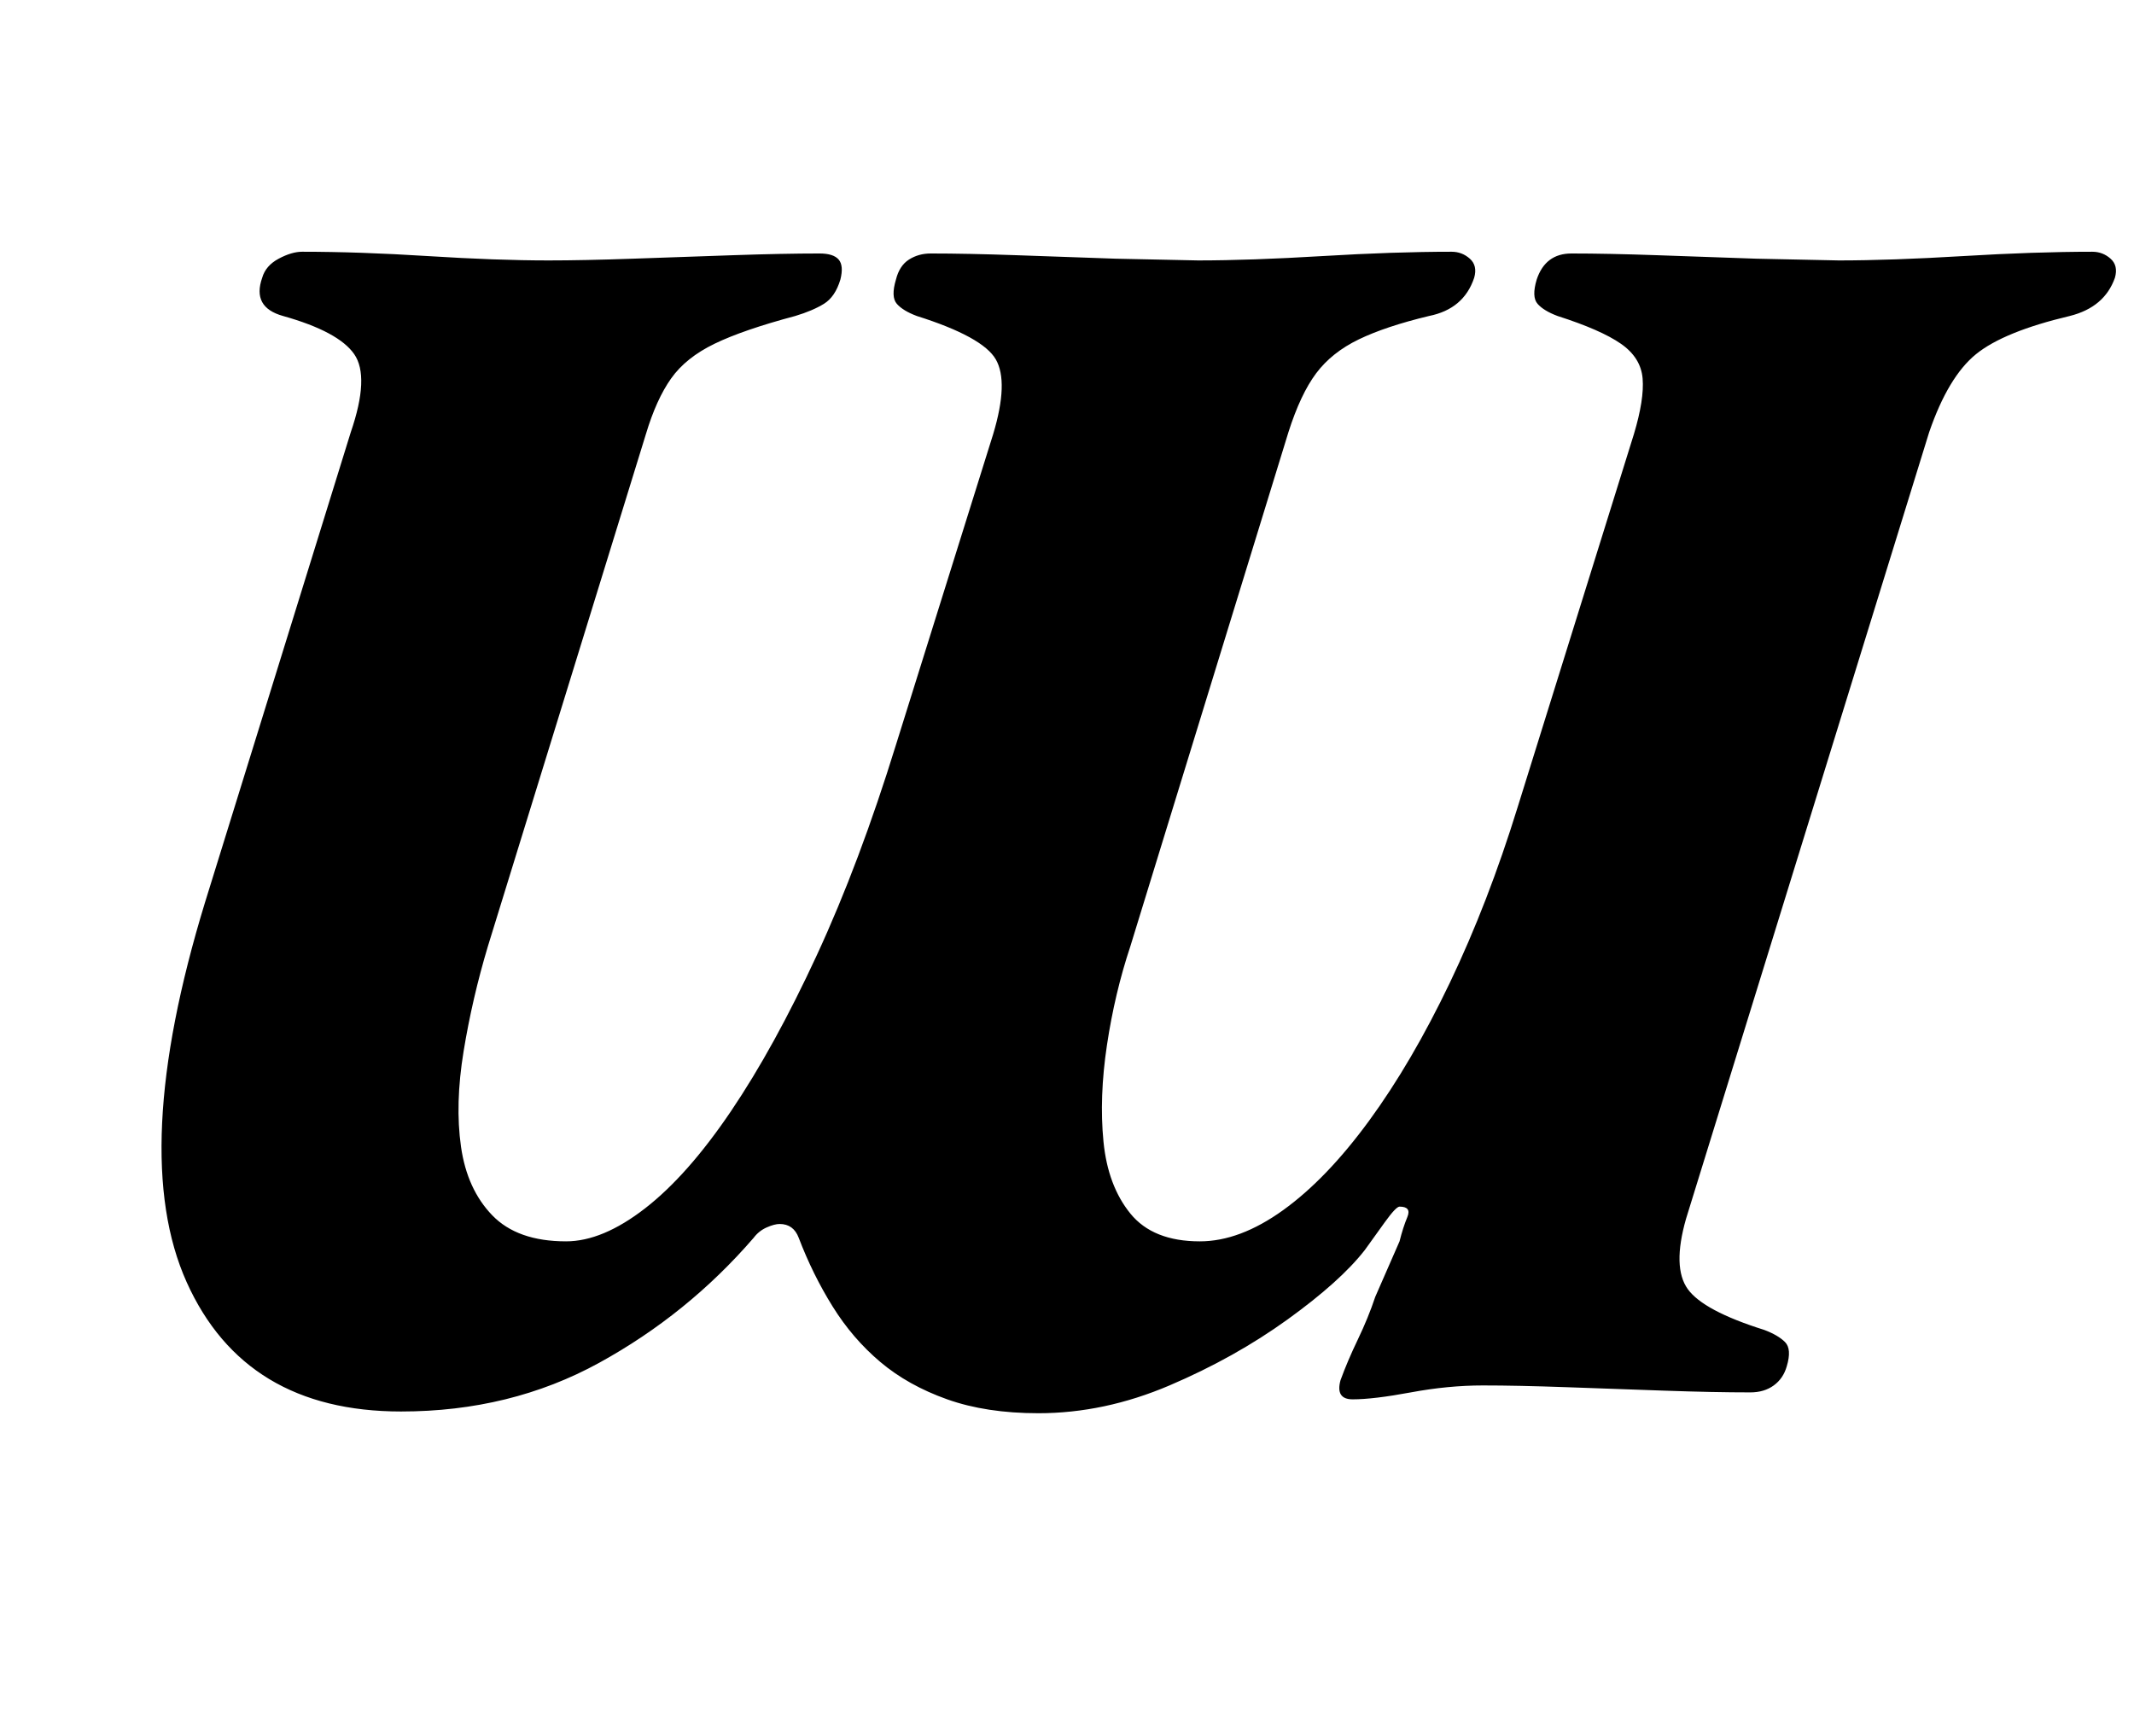 <?xml version="1.0" standalone="no"?>
<!DOCTYPE svg PUBLIC "-//W3C//DTD SVG 1.1//EN" "http://www.w3.org/Graphics/SVG/1.1/DTD/svg11.dtd" >
<svg xmlns="http://www.w3.org/2000/svg" xmlns:xlink="http://www.w3.org/1999/xlink" version="1.1" viewBox="-10 0 1229 1000">
  <g transform="matrix(1 0 0 -1 0 800)">
   <path fill="currentColor"
d="M221 -13q-90 0 -123.5 74.5t10.5 218.5l84 271q11 32 2 45t-41 22q-18 5 -12 22q2 7 9.5 11t13.5 4q33 0 72.5 -2.5t69.5 -2.5q20 0 48.5 1t57.5 2t50 1q8 0 11 -3.5t1 -11.5q-3 -10 -9.5 -14t-16.5 -7q-30 -8 -46.5 -16t-25 -20t-14.5 -32l-91 -295q-9 -30 -14 -60.5
t-1.5 -55t18 -39.5t42.5 -15q21 0 45.5 19t49.5 56t49.5 90t45.5 121l56 179q9 30 1.5 43t-45.5 25q-8 3 -11.5 7t-0.5 14q2 8 7.5 11.5t12.5 3.5q21 0 49.5 -1l57 -2t47.5 -1q30 0 71.5 2.5t74.5 2.5q6 0 10.5 -4t2.5 -11q-3 -9 -9.5 -14.5t-16.5 -7.5q-25 -6 -40.5 -13.5
t-24.5 -19.5t-16 -34l-91 -296q-9 -27 -13.5 -57t-2 -55.5t15.5 -41.5t40 -16q23 0 48 18t49.5 51.5t46.5 79.5t39 101l67 215q6 20 5 32t-12.5 20t-36.5 16q-8 3 -11.5 7t-0.5 14q5 15 20 15q21 0 49.5 -1l57 -2t47.5 -1q30 0 71.5 2.5t74.5 2.5q6 0 10.5 -4t2.5 -11
q-6 -17 -26 -22q-38 -9 -54 -22t-27 -45l-140 -453q-8 -28 1 -40.5t44 -23.5q8 -3 12 -7t1 -14q-2 -7 -7.5 -11t-13.5 -4q-21 0 -49.5 1t-56.5 2t-48 1t-41.5 -4t-33.5 -4q-10 0 -7 11q4 11 10 23.5t10 24.5l14 32q2 8 4.5 14t-4.5 6q-2 0 -8.5 -9t-11.5 -16
q-14 -18 -44.5 -40t-68 -38t-75.5 -16q-30 0 -52.5 8t-38.5 21.5t-27.5 32t-19.5 39.5q-3 8 -11 8q-3 0 -7.5 -2t-7.5 -6q-38 -44 -89 -72t-114 -28z" />
  </g>

</svg>
